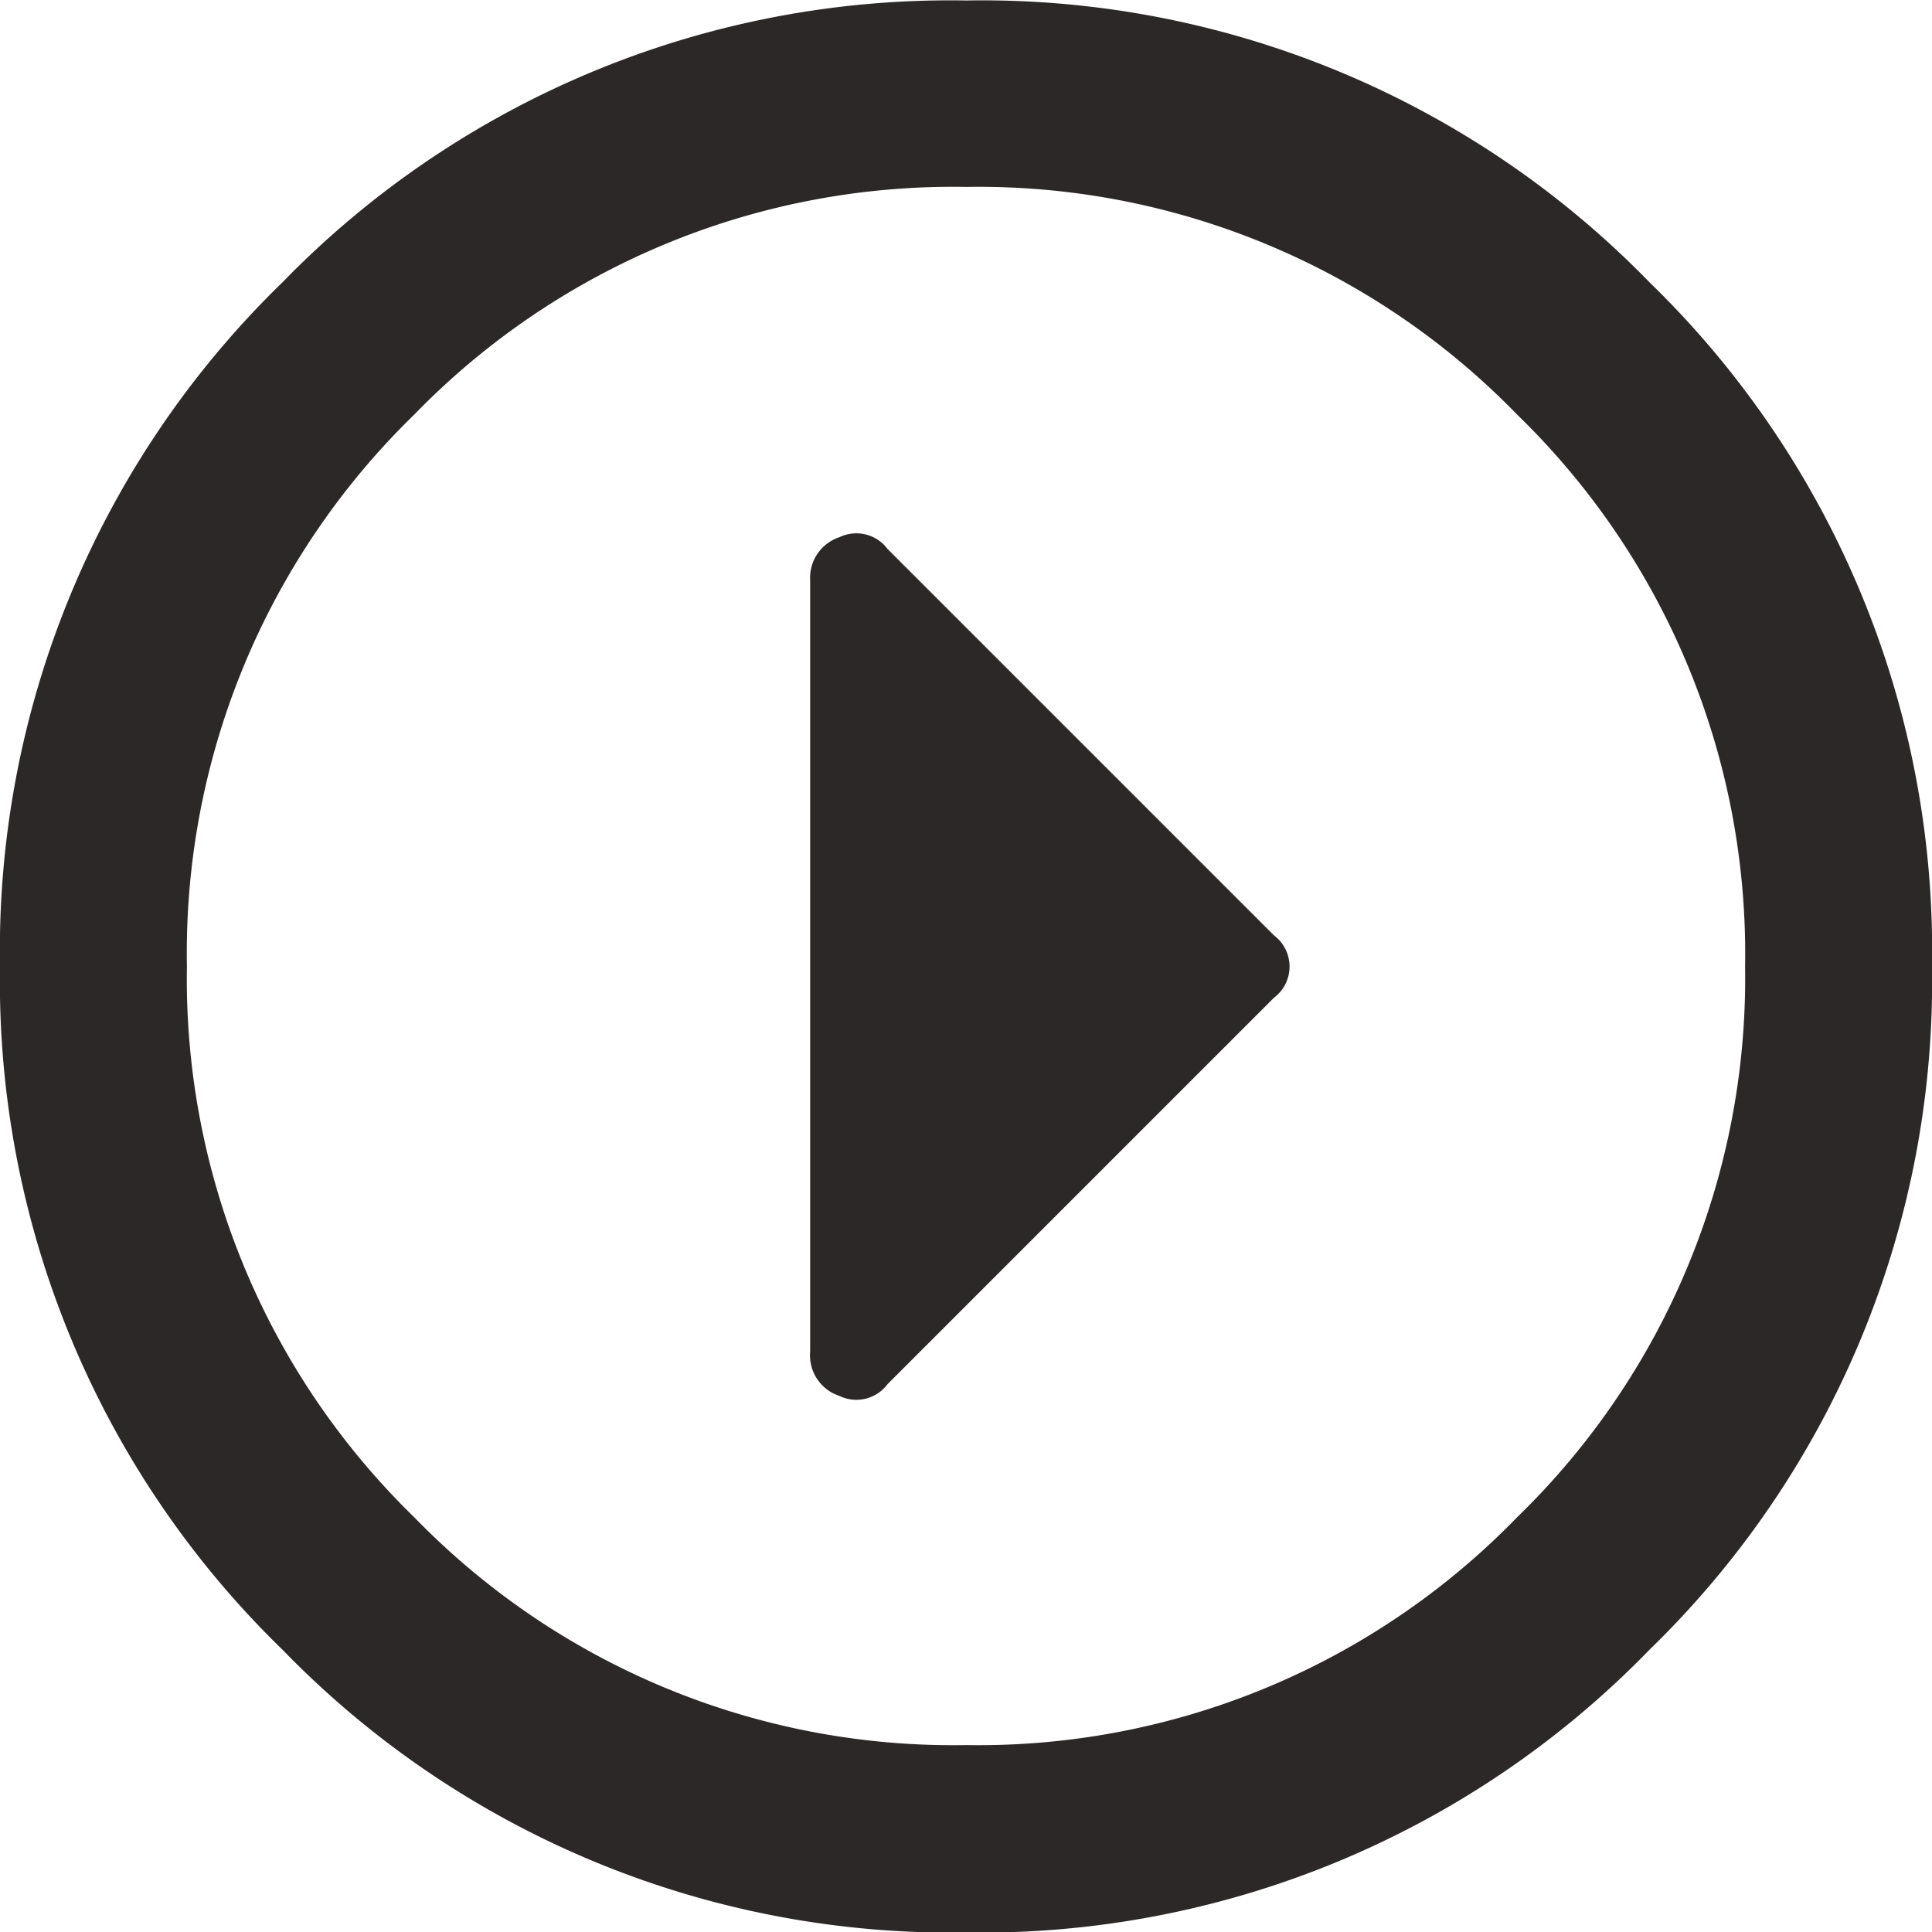 <svg xmlns="http://www.w3.org/2000/svg" width="12" height="12" viewBox="0 0 12 12"><path d="M-2.692-6.14H2.1a.265.265,0,0,1,.266.181.242.242,0,0,1-.073.3l-2.4,2.4a.242.242,0,0,1-.387,0l-2.4-2.4a.242.242,0,0,1-.073-.3A.265.265,0,0,1-2.692-6.14ZM3.949-9.418A5.783,5.783,0,0,1,5.7-5.172,5.783,5.783,0,0,1,3.949-.926,5.783,5.783,0,0,1-.3.828,5.783,5.783,0,0,1-4.543-.926,5.783,5.783,0,0,1-6.3-5.172,5.783,5.783,0,0,1-4.543-9.418,5.783,5.783,0,0,1-.3-11.172,5.783,5.783,0,0,1,3.949-9.418ZM3.127-1.748A4.663,4.663,0,0,0,4.542-5.172,4.663,4.663,0,0,0,3.127-8.6,4.663,4.663,0,0,0-.3-10.011,4.663,4.663,0,0,0-3.72-8.6,4.663,4.663,0,0,0-5.136-5.172,4.663,4.663,0,0,0-3.72-1.748,4.663,4.663,0,0,0-.3-.333,4.663,4.663,0,0,0,3.127-1.748Z" transform="translate(11.172 5.703) rotate(-90)" fill="#2d2828"/></svg>